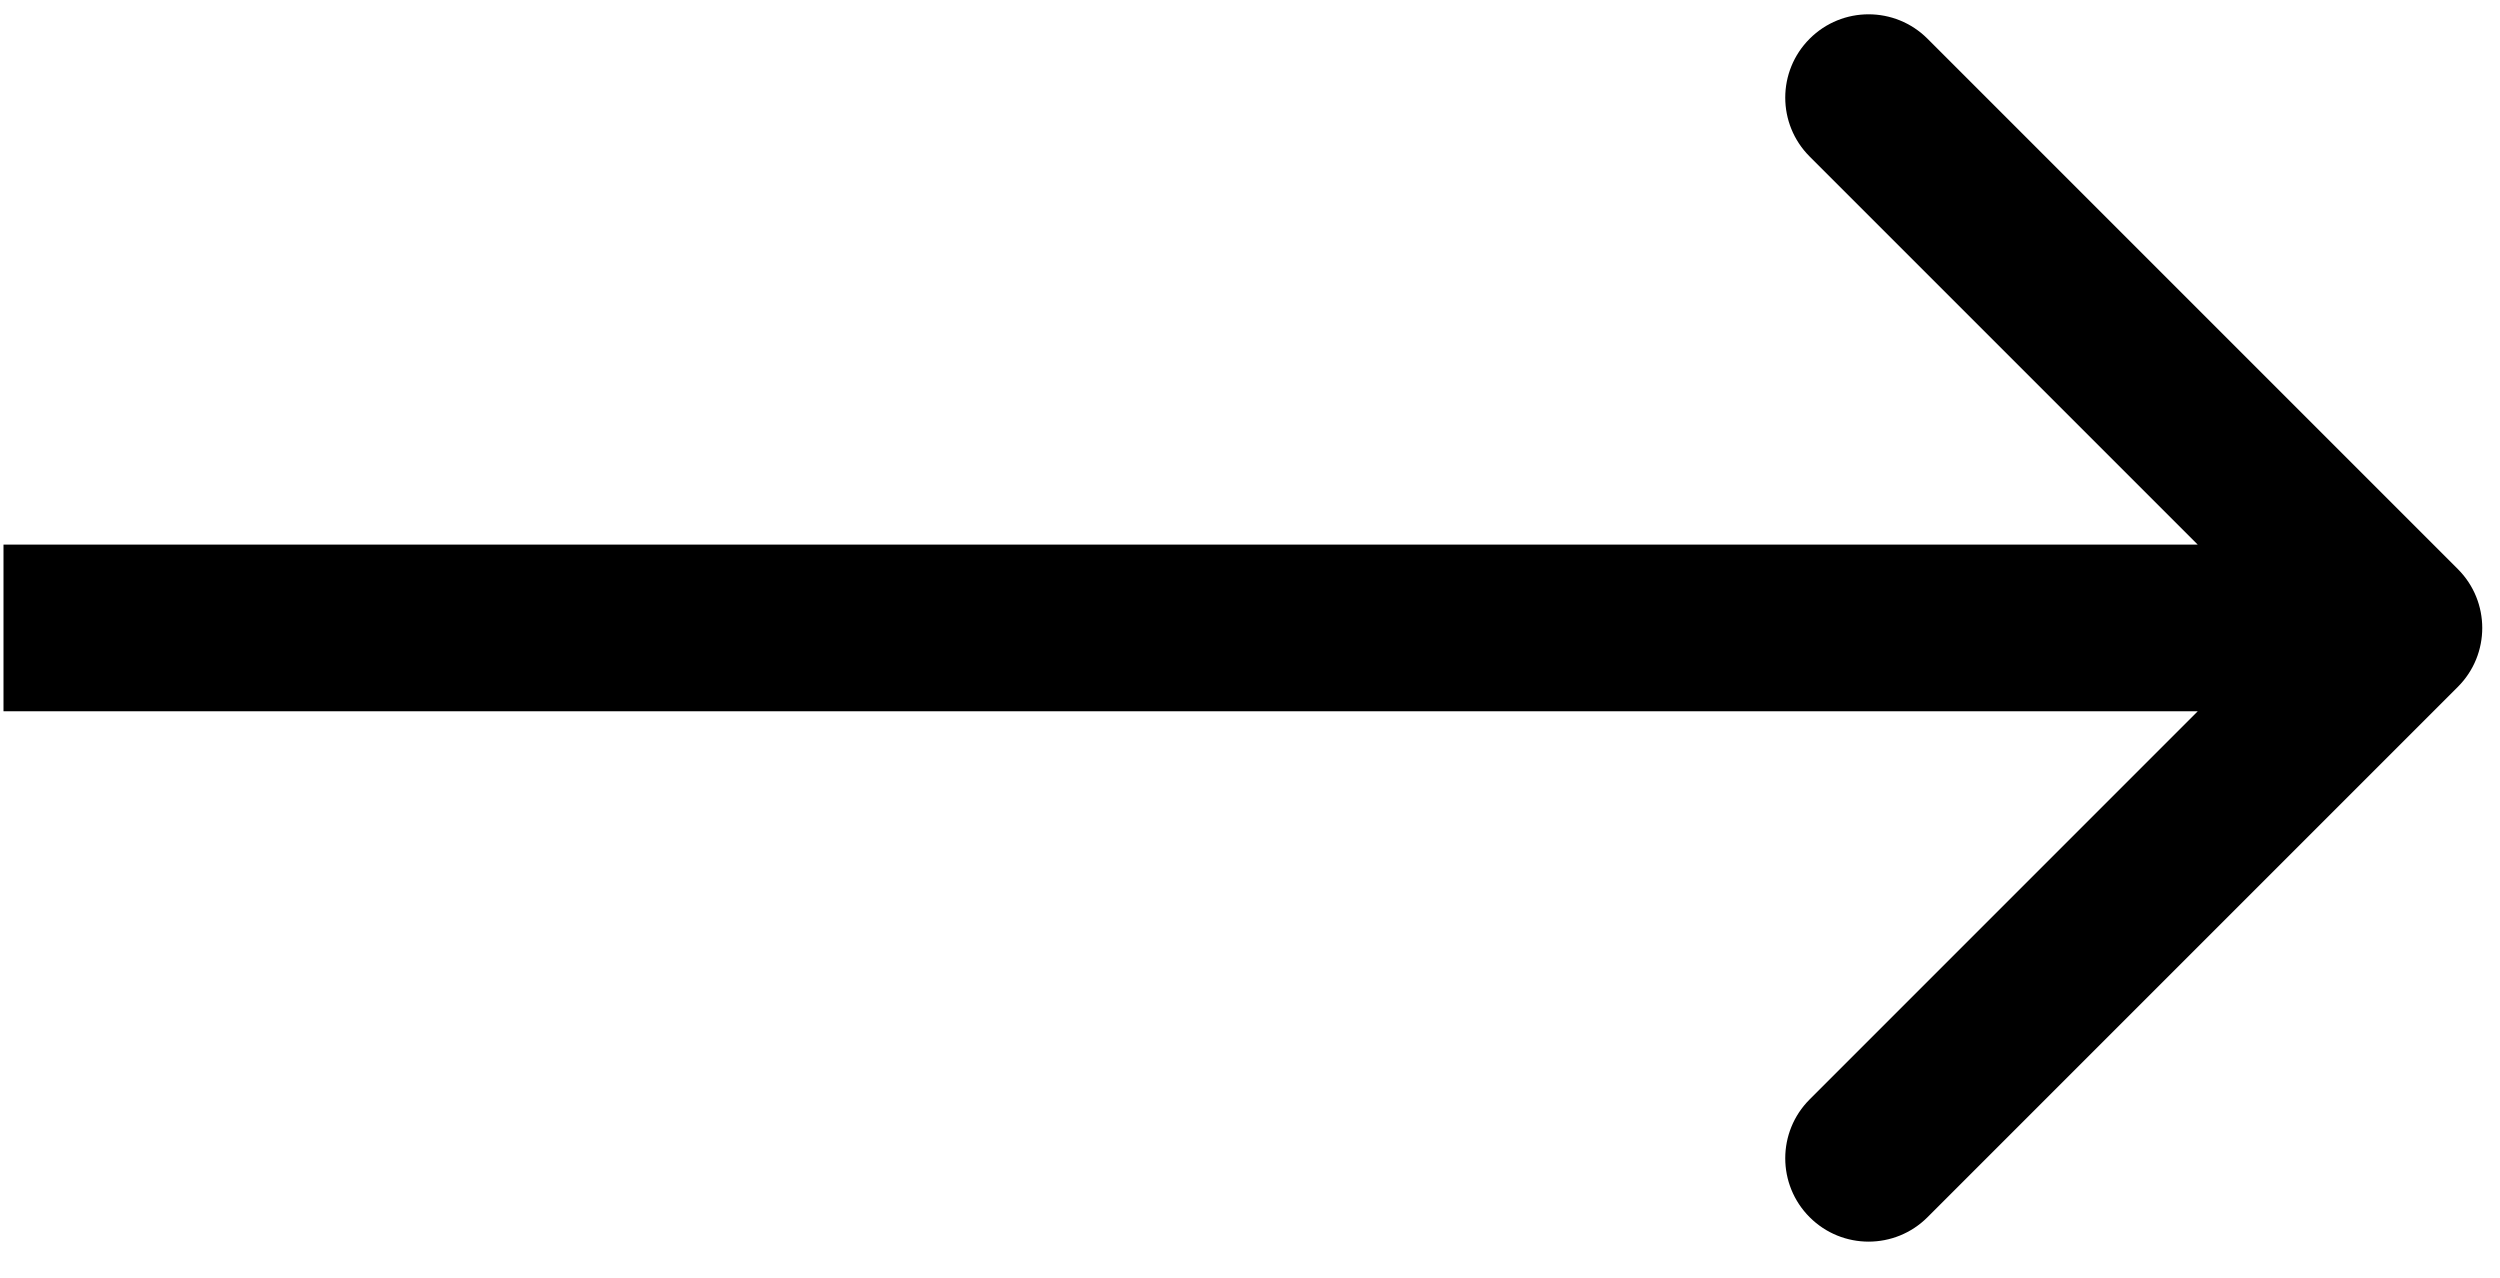 <svg width="45" height="23" viewBox="0 0 45 23" fill="none" xmlns="http://www.w3.org/2000/svg">
<path d="M44.241 12.364C44.827 11.778 44.827 10.829 44.241 10.243L34.695 0.697C34.109 0.111 33.16 0.111 32.574 0.697C31.988 1.283 31.988 2.232 32.574 2.818L41.059 11.303L32.574 19.789C31.988 20.374 31.988 21.324 32.574 21.91C33.16 22.496 34.109 22.496 34.695 21.91L44.241 12.364ZM0.063 12.803L43.18 12.803L43.18 9.803L0.063 9.803L0.063 12.803Z" fill="black"/>
</svg>
